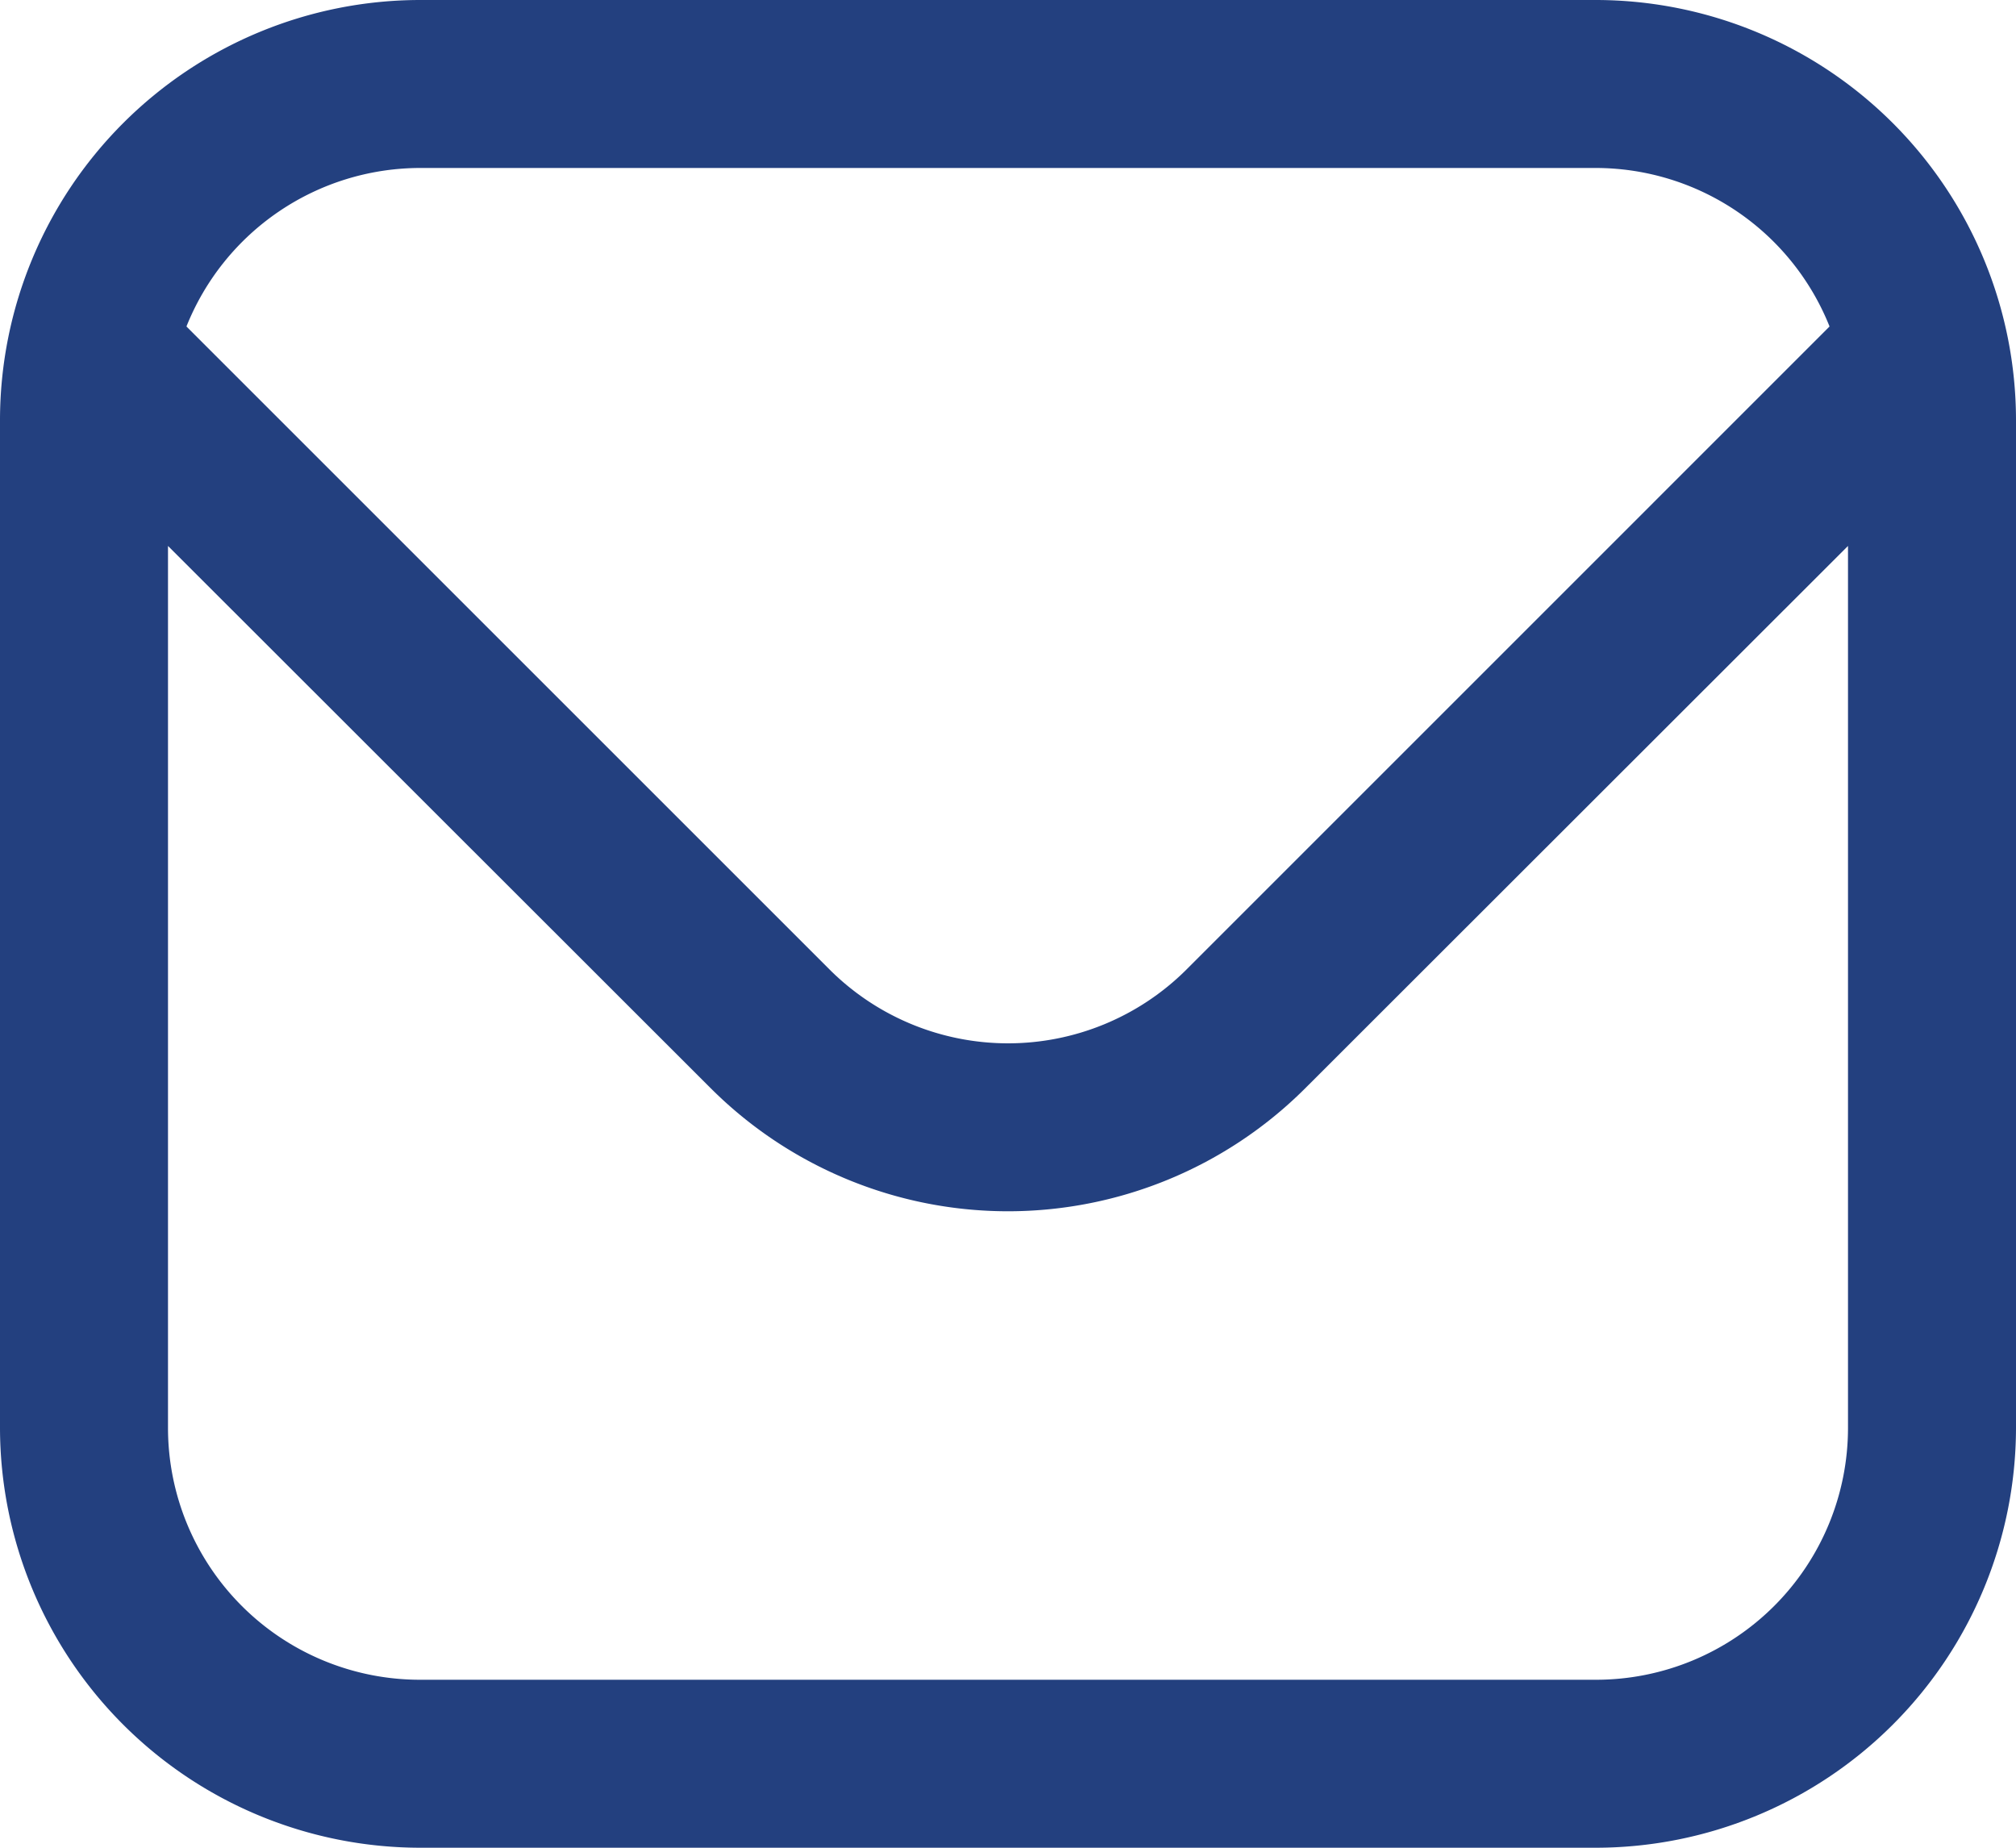 <svg xmlns="http://www.w3.org/2000/svg" width="33" height="30.25" viewBox="0 0 33 30.25">
  <path id="envelope_5_" data-name="envelope (5)" d="M26.125,1H6.875A6.883,6.883,0,0,0,0,7.875v16.5A6.883,6.883,0,0,0,6.875,31.25h19.25A6.883,6.883,0,0,0,33,24.375V7.875A6.883,6.883,0,0,0,26.125,1ZM6.875,3.75h19.25a4.125,4.125,0,0,1,3.823,2.595L19.418,16.876a4.135,4.135,0,0,1-5.835,0L3.052,6.345A4.125,4.125,0,0,1,6.875,3.75ZM26.125,28.5H6.875A4.125,4.125,0,0,1,2.75,24.375V9.938l8.888,8.882a6.885,6.885,0,0,0,9.724,0L30.25,9.938V24.375A4.125,4.125,0,0,1,26.125,28.5Z" transform="translate(0 -1)" fill="#23407f"/>
</svg>
